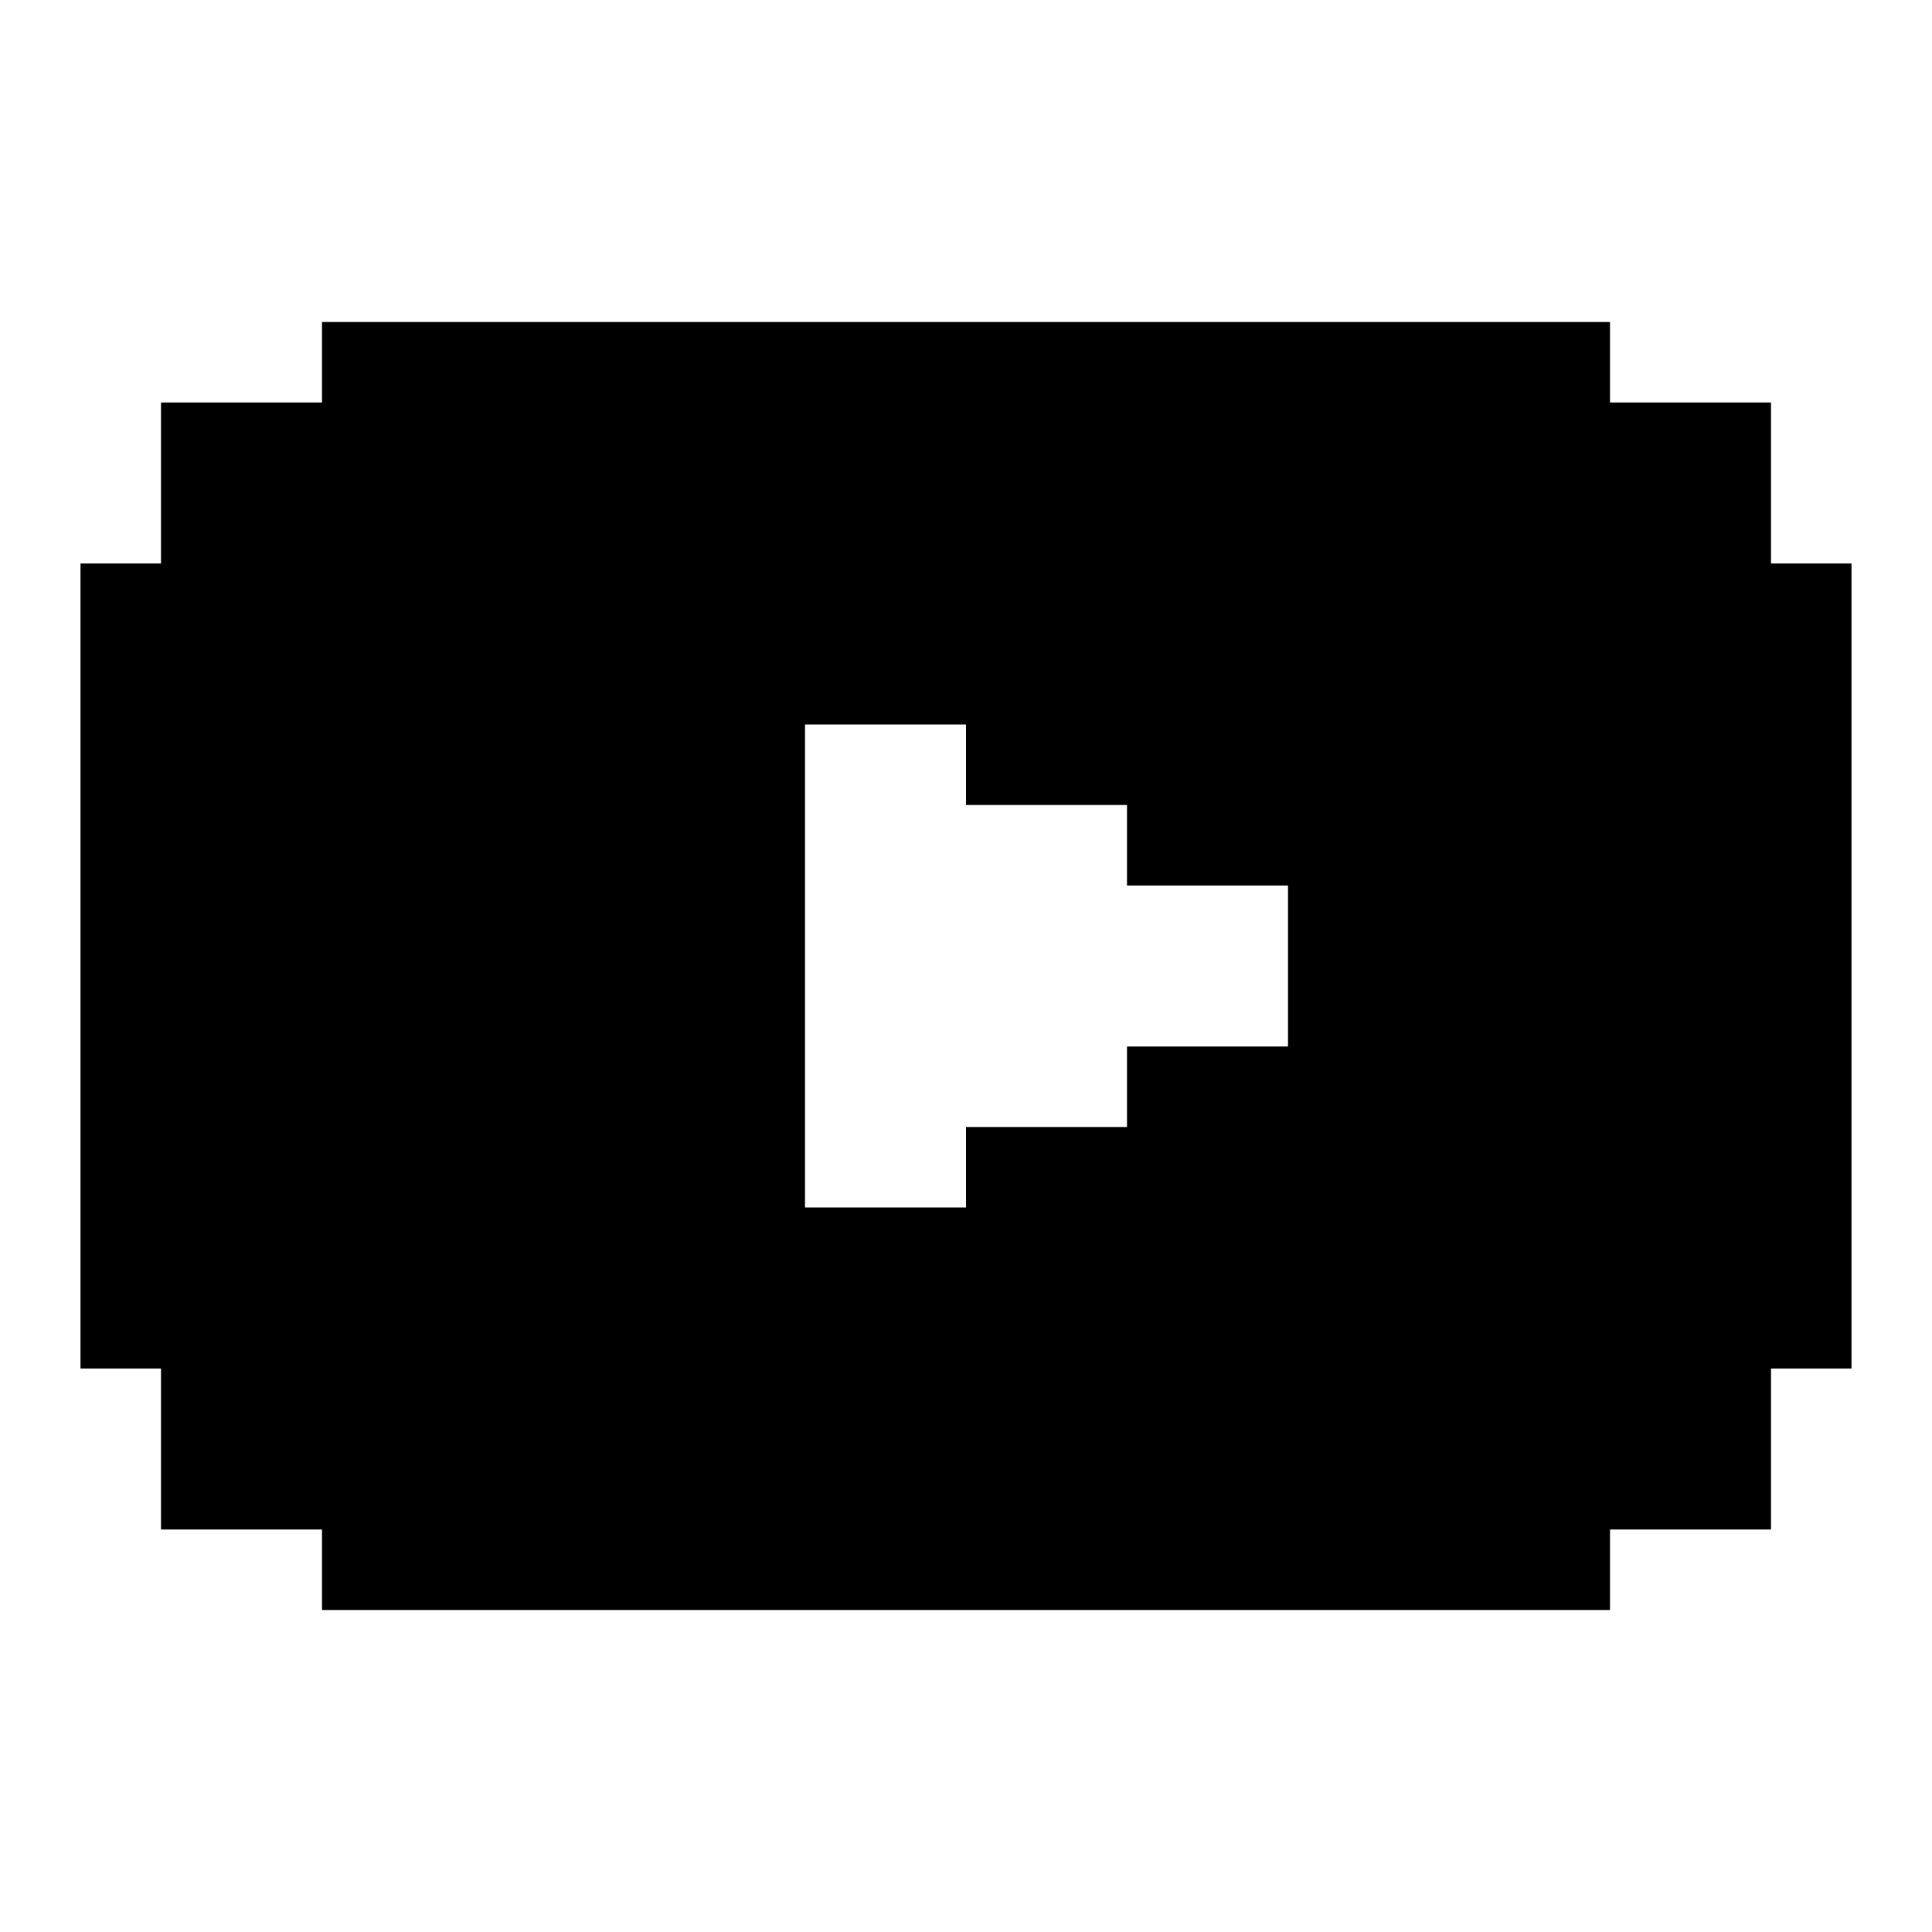 <svg width="24" height="24" viewBox="0 0 24 24" fill="none" xmlns="http://www.w3.org/2000/svg">
<path d="M22 7V5H20V4H4V5H2V7H1V17H2V19H4V20H20V19H22V17H23V7H22ZM12 15H10V9H12V10H14V11H16V13H14V14H12V15Z" fill="black"/>
</svg>